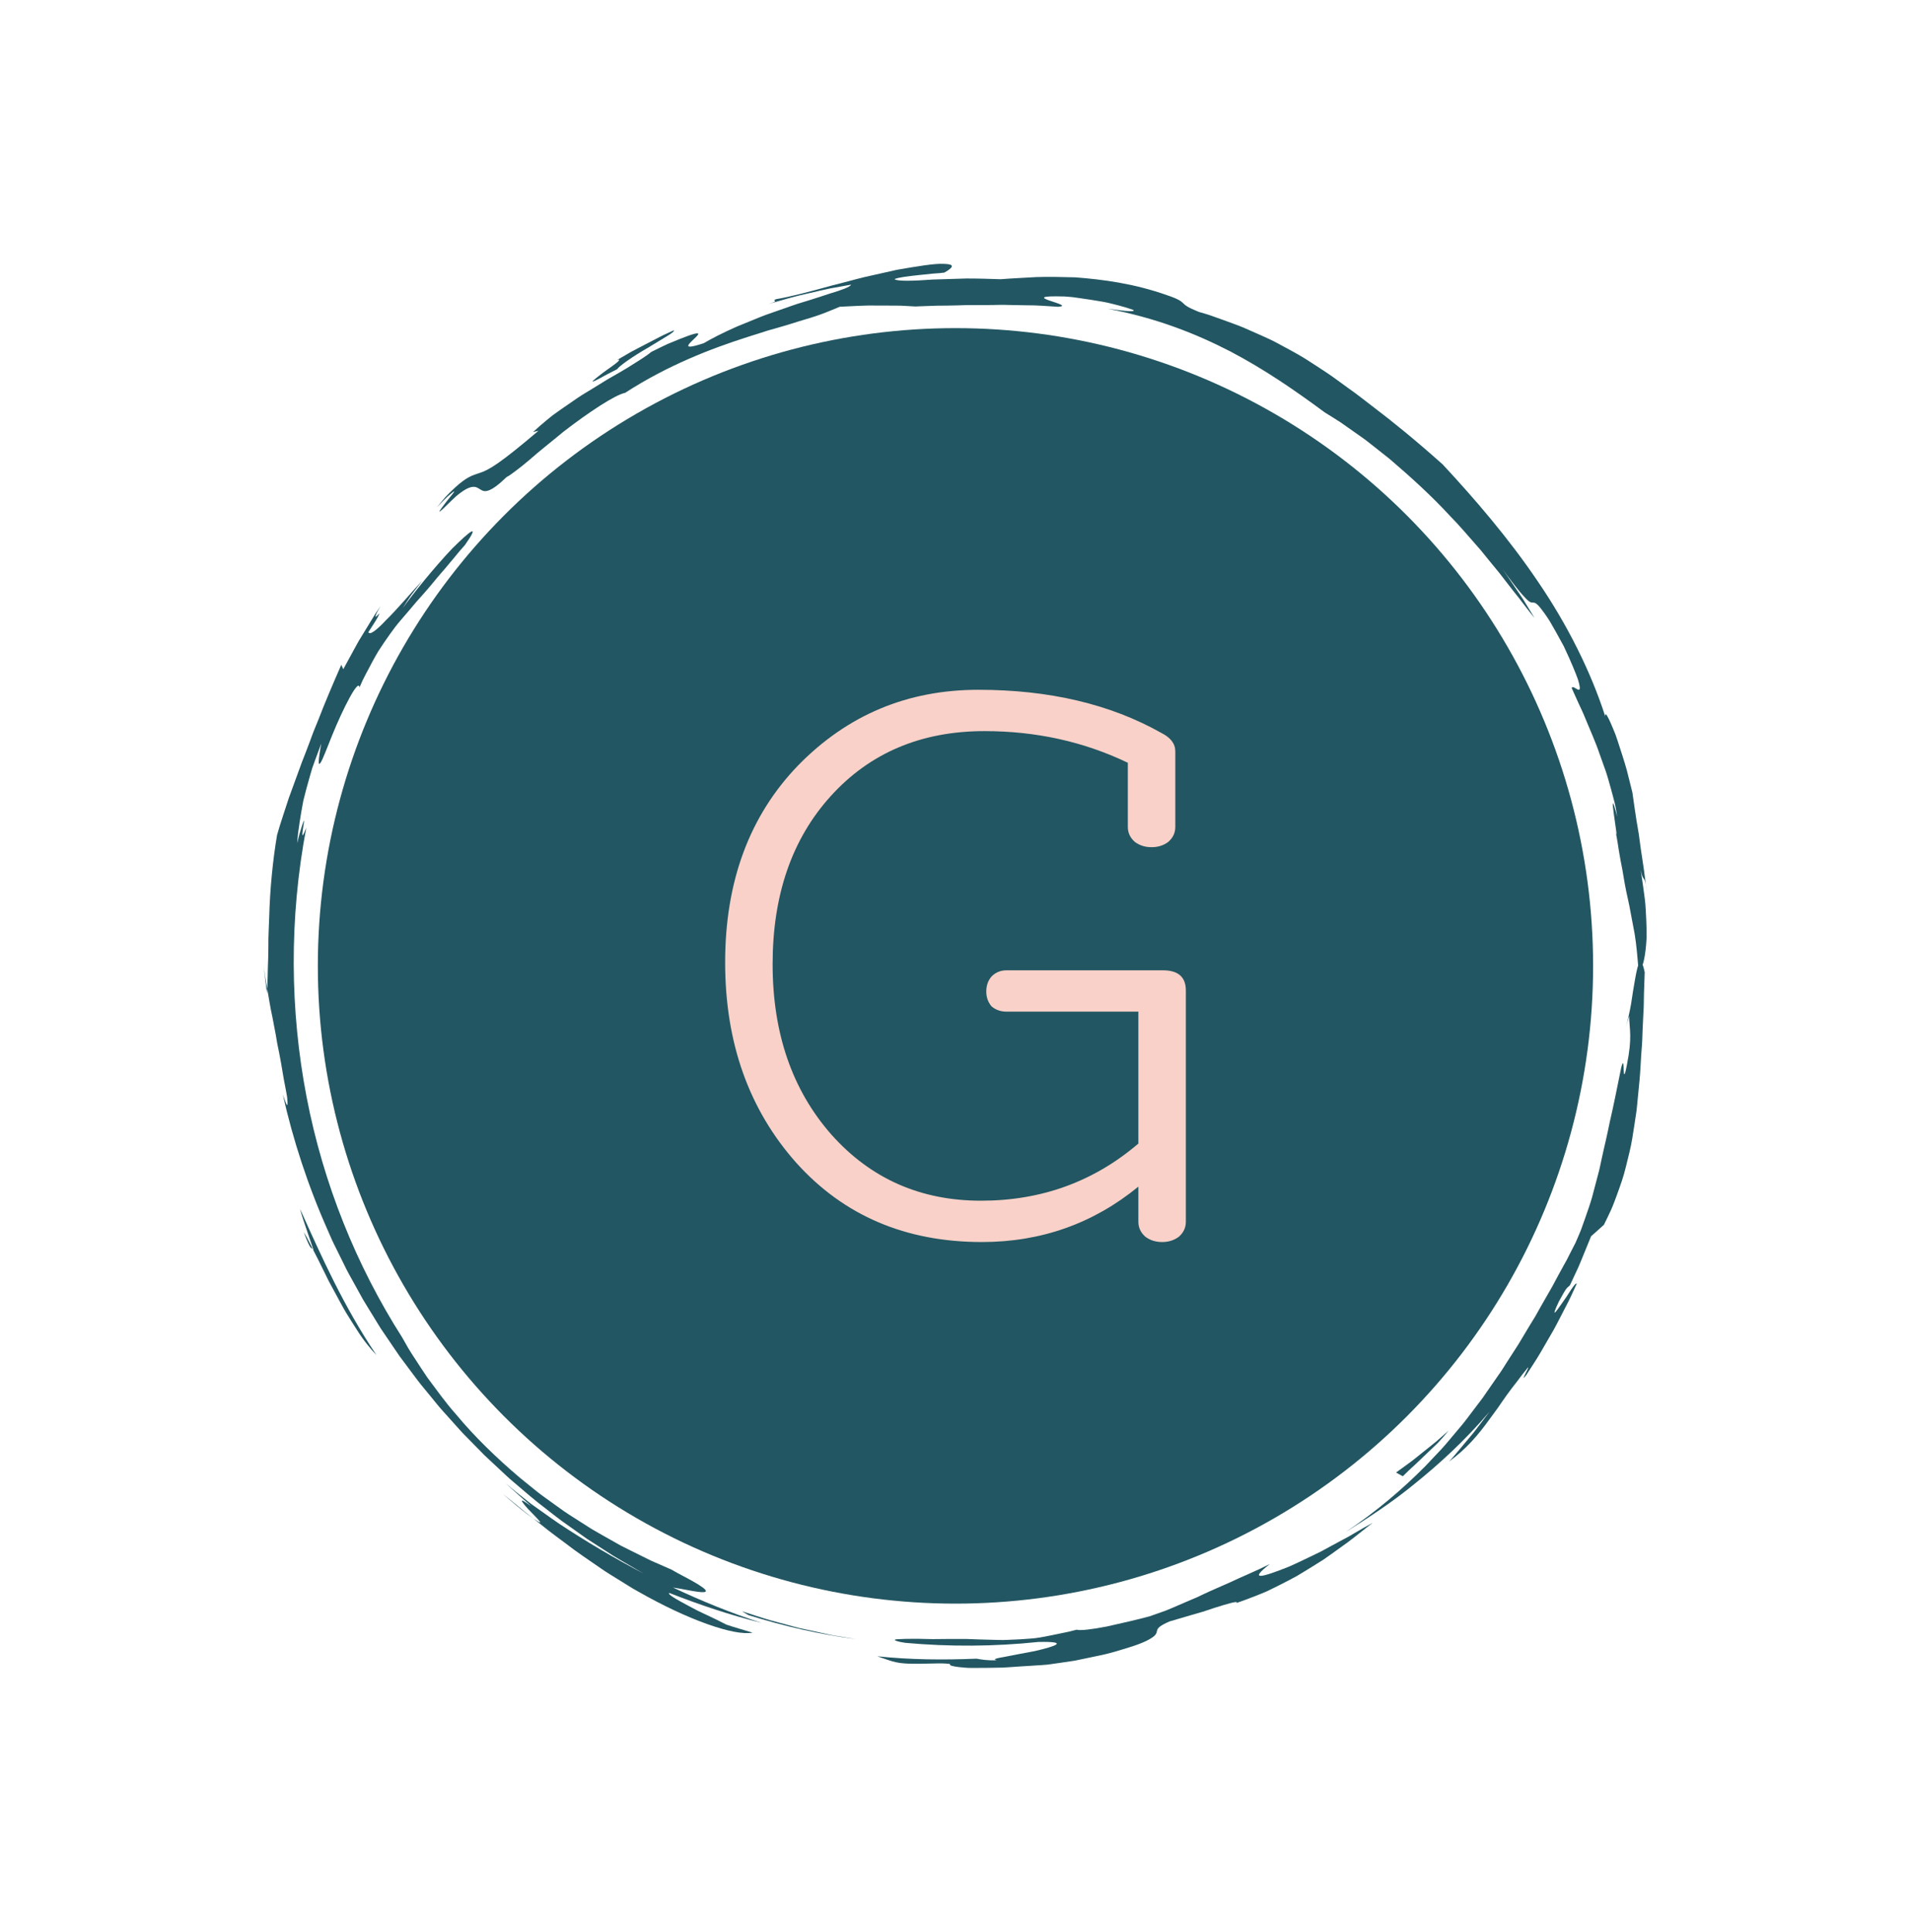 <svg version="1.1" xmlns="http://www.w3.org/2000/svg" viewBox="-797.443 -1436.048 2225.669 2249.505"><desc>Created with Snap</desc><defs></defs><g><g transform="matrix(4.592,0,0,4.592,-603.045,-1229.734)">
<g id="gSl4r37gh91w8">
	<g>
		<g>
			<path d="M367.409,165.844c0.618,2.604,0.017-1.067-0.386-4.032
				c-0.197-1.482-0.354-2.784-0.313-3.014c0.031-0.117,0.133,0.028,0.333,0.546
				c0.174,0.525,0.424,1.428,0.778,2.82c-0.146-0.99-0.305-2.119-0.586-3.325
				c-0.297-1.203-0.643-2.503-1.024-3.872c-0.393-1.365-0.769-2.816-1.262-4.278
				c-0.519-1.453-1.053-2.949-1.593-4.461c-1.019-3.045-2.406-6.021-3.569-8.891
				c-0.565-1.443-1.233-2.795-1.832-4.098c-0.601-1.302-1.161-2.542-1.663-3.696
				c0.274-0.784,1.56,0.757,1.945,0.389c0.192-0.186,0.157-0.852-0.35-2.542
				c-0.59-1.649-1.656-4.324-3.621-8.479c-1.46-2.699-2.612-4.75-3.53-6.306
				c-0.966-1.527-1.72-2.544-2.275-3.248c-1.122-1.399-1.548-1.484-1.95-1.487
				c-0.402-0.002-0.78,0.076-1.793-0.979c-0.493-0.536-1.231-1.297-2.188-2.506
				c-0.982-1.191-2.158-2.852-3.804-4.994c1.458,1.99,2.794,4.067,4.197,6.092
				c0.343,0.512,0.701,1.013,1.032,1.533l0.965,1.577l1.929,3.151
				c-1.212-1.42-2.494-3.166-3.978-5.08c-1.535-1.878-3.141-4.017-4.909-6.278
				c-0.912-1.109-1.855-2.257-2.825-3.438c-0.969-1.18-1.92-2.43-3.008-3.611
				c-2.133-2.397-4.267-4.98-6.685-7.418c-4.639-5.062-9.981-9.895-15.338-14.477
				c-1.383-1.093-2.76-2.18-4.124-3.257c-0.684-0.536-1.365-1.069-2.042-1.6
				c-0.702-0.497-1.4-0.991-2.093-1.481c-1.389-0.977-2.759-1.939-4.104-2.885
				c-1.371-0.906-2.755-1.736-4.089-2.57c-7.601-5.619-15.121-10.806-23.87-15.424
				c-8.765-4.524-18.787-8.512-31.166-10.855c1.381,0.136,7.521,1.136,6.451,0.274
				c-1.101-0.394-2.435-0.789-3.889-1.171c-1.456-0.378-3.024-0.786-4.632-1.021
				c-1.601-0.27-3.211-0.516-4.72-0.734c-0.754-0.106-1.483-0.208-2.173-0.305
				c-0.695-0.057-1.35-0.11-1.953-0.16c-6.653-0.194-5.759,0.372-3.888,1.027
				c1.88,0.656,4.747,1.401,2.244,1.591c-2.718-0.168-5.383-0.406-8.117-0.384
				c-1.362-0.025-2.736-0.05-4.133-0.076c-0.698-0.009-1.399-0.05-2.111-0.04
				c-0.711,0.013-1.429,0.026-2.156,0.04c-2.905,0.073-5.939-0.054-9.198,0.106
				c-1.629,0.042-3.315,0.068-5.069,0.073c-1.754,0.022-3.569,0.154-5.471,0.197
				c-1.581-0.067-3.177-0.218-4.763-0.217l-4.777-0.017c-3.207-0.084-6.385,0.174-9.606,0.303
				c-0.75,0.343-1.54,0.626-2.345,0.967c-0.805,0.341-1.64,0.666-2.506,0.978
				c-1.728,0.633-3.587,1.177-5.546,1.757c-1.943,0.641-4.003,1.255-6.176,1.862
				c-0.543,0.152-1.092,0.307-1.648,0.462c-0.549,0.177-1.104,0.356-1.666,0.538
				c-1.126,0.354-2.277,0.716-3.453,1.086c-9.366,2.993-20.243,7.157-31.102,14.18
				c-2.612,0.536-9.281,4.962-15.586,9.819c-3.062,2.549-6.209,4.981-8.675,7.177
				c-1.26,1.066-2.412,1.998-3.405,2.73c-0.992,0.733-1.764,1.333-2.371,1.614
				c-2.194,2.106-3.586,3.061-4.572,3.409c-0.978,0.355-1.528,0.118-2.08-0.224
				c-1.095-0.668-2.089-1.675-6.055,1.595c-1.654,1.501-2.673,2.575-3.347,3.202
				c-0.67,0.631-0.96,0.848-0.996,0.787c-0.073-0.121,0.871-1.353,1.817-2.587
				c0.959-1.221,1.99-2.381,1.913-2.513c-0.034-0.062-0.336,0.143-1.041,0.748
				c-0.724,0.587-1.778,1.643-3.345,3.26c0.77-0.95,1.473-1.789,2.118-2.531
				c0.675-0.714,1.294-1.33,1.857-1.869c1.128-1.078,2.045-1.838,2.833-2.398
				c0.788-0.561,1.447-0.921,2.058-1.199c0.631-0.259,1.214-0.437,1.831-0.648
				c2.53-0.792,5.293-2.452,15.07-10.743l-1.364,0.313c0.968-0.91,2.06-1.862,3.239-2.841
				c0.591-0.487,1.196-0.992,1.832-1.481c0.654-0.466,1.321-0.942,1.999-1.425
				c1.369-0.944,2.776-1.915,4.193-2.892c1.426-0.961,2.936-1.816,4.381-2.719
				c1.464-0.873,2.86-1.804,4.27-2.592c1.406-0.794,2.748-1.573,3.99-2.328
				c2.459-1.557,4.626-2.824,6.06-4.032c1.558-0.767,2.912-1.451,4.115-1.999
				c1.223-0.503,2.266-0.932,3.151-1.296c1.778-0.706,2.94-1.109,3.658-1.293
				c1.437-0.369,1.104,0.134,0.391,0.844c-1.435,1.43-4.348,3.638,2.009,1.523
				c1.686-1.002,4.705-2.587,8.39-4.208c1.866-0.763,3.874-1.583,5.929-2.423
				c2.065-0.826,4.236-1.504,6.331-2.264c1.053-0.361,2.086-0.754,3.11-1.081
				c1.028-0.315,2.031-0.623,2.998-0.918c1.933-0.595,3.711-1.192,5.246-1.698
				c3.089-0.91,5.159-1.697,5.354-2.247l-5.318,0.957c-1.766,0.35-3.513,0.797-5.27,1.192
				c-3.527,0.742-6.977,1.788-10.441,2.773c3.357-1.01,0.639-0.676,1.965-1.237
				c3.715-0.63,8.786-1.965,14.227-3.479c2.739-0.661,5.551-1.48,8.342-2.154
				c2.809-0.629,5.563-1.247,8.116-1.819c5.153-0.885,9.548-1.647,11.961-1.504
				c2.416,0.059,2.802,0.662,0.082,2.205c-0.714,0.106-1.727,0.187-2.879,0.259
				c-1.149,0.119-2.437,0.252-3.706,0.384c-2.535,0.286-4.993,0.541-6.069,1.018
				c0.618,0.576,4.578,0.488,9.758,0.103c2.597-0.081,5.506-0.17,8.456-0.261
				c2.95-0.004,5.944,0.092,8.707,0.185c2.857-0.226,5.828-0.352,8.977-0.541
				c3.141-0.109,6.44-0.029,9.96,0.062c6.975,0.541,14.852,1.533,23.425,4.579
				c2.971,1.01,3.47,1.545,3.983,2.029c0.51,0.489,1.02,0.977,3.9,2.146
				c1.096,0.336,2.175,0.611,3.185,0.977c1.012,0.362,1.991,0.711,2.939,1.05
				c1.889,0.699,3.68,1.305,5.313,1.998c1.624,0.717,3.145,1.39,4.583,2.025
				c1.432,0.648,2.786,1.248,4.016,1.935c2.479,1.333,4.708,2.516,6.744,3.753
				c2.013,1.279,3.891,2.509,5.774,3.75c1.877,1.25,3.672,2.652,5.656,4.056
				c2.002,1.378,4.017,3.025,6.337,4.781c4.633,3.522,10.155,7.963,17.3,14.334
				c8.16,8.769,16.811,18.813,24.214,29.784c7.453,10.916,13.417,22.85,17.037,34.124
				c-0.045-0.952,0.323-0.531,0.93,0.714c0.303,0.622,0.665,1.45,1.064,2.413
				c0.196,0.483,0.405,0.998,0.623,1.537c0.202,0.545,0.385,1.125,0.584,1.716
				c0.767,2.374,1.647,4.99,2.29,7.34c0.591,2.363,1.105,4.416,1.398,5.589
				c0.269,1.675,0.76,5.777,1.622,10.535c0.31,2.405,0.666,4.987,1.078,7.538
				c0.395,2.554,0.643,5.108,1.047,7.417c-0.725-5.476-0.855-2.073-1.642-5.828
				c0.403,2.595,0.736,4.932,1.005,7.034c0.155,1.049,0.218,2.047,0.271,2.989
				c0.049,0.942,0.095,1.828,0.138,2.661c0.07,1.667,0.098,3.122,0.092,4.393
				c-0.071,1.275-0.166,2.365-0.278,3.3c-0.45,3.737-1.179,4.975-1.736,5.557
				c-0.318-4.005-0.578-7.101-1.03-9.768c-0.5-2.649-0.926-4.906-1.367-7.244
				c-0.522-2.319-1.048-4.715-1.518-7.691c-0.225-1.491-0.604-3.1-0.901-4.931
				C368.127,170.172,367.903,168.117,367.409,165.844z" fill="#225662" style=""></path>
			<path d="M48.844,129.385c-0.23-2.417-4.233,5.49-6.897,12.051
				c-1.342,3.27-2.38,6.176-2.993,7.064c-0.589,0.892-0.662-0.188,0.195-4.887
				c-0.563,1.518-1.089,2.932-1.581,4.258c-0.239,0.666-0.47,1.311-0.693,1.935
				c-0.187,0.636-0.368,1.251-0.544,1.848c-0.691,2.39-1.253,4.497-1.729,6.438
				c-0.381,1.966-0.683,3.766-0.948,5.521c-0.125,0.877-0.249,1.744-0.373,2.615
				c-0.116,0.871-0.156,1.761-0.234,2.663c0.219-0.898,0.394-1.671,0.572-2.327
				c0.199-0.651,0.364-1.191,0.5-1.636c0.278-0.886,0.45-1.385,0.548-1.607
				c0.197-0.445,0.1,0.211-0.037,1.076c-0.275,1.732-0.707,4.28,0.722,0.563
				c-4.378,23.079-4.153,46.343,0.08,68.322c4.239,21.991,12.601,42.697,24.239,60.942
				c0.499,0.879,0.996,1.755,1.491,2.628c0.499,0.872,1.068,1.693,1.601,2.536
				c1.086,1.671,2.162,3.338,3.27,4.97c2.36,3.155,4.614,6.35,7.187,9.239
				c4.942,5.953,10.453,11.231,16.196,16.112l4.388,3.557c1.476,1.164,3.031,2.225,4.545,3.333
				l2.286,1.64c0.759,0.549,1.571,1.028,2.355,1.543c1.58,1.008,3.162,2.018,4.746,3.029
				c1.619,0.954,3.267,1.864,4.902,2.796l2.459,1.388l2.534,1.27
				c1.69,0.839,3.386,1.681,5.089,2.526c1.738,0.763,3.484,1.528,5.237,2.297
				c2.037,1.191,3.723,2,5,2.723c1.282,0.711,2.188,1.269,2.786,1.7
				c1.196,0.863,1.162,1.218,0.451,1.29c-1.417,0.144-5.564-0.86-7.849-1.167
				c7.298,3.43,14.771,6.498,22.457,8.959c-7.924-1.958-15.702-4.57-23.371-7.581
				c-0.574,0.282,1.663,1.566,4.714,3.197c0.765,0.404,1.578,0.834,2.41,1.272
				c0.839,0.424,1.72,0.809,2.577,1.22c1.72,0.809,3.394,1.617,4.768,2.35
				c2.194,0.736,4.43,1.348,6.638,2.025c-4.57,0.921-16.497-3.262-28.997-10.413
				c-1.589-0.84-3.105-1.875-4.685-2.826c-1.554-0.995-3.177-1.906-4.7-2.99
				c-3.066-2.131-6.199-4.186-9.091-6.446c-1.459-1.11-2.943-2.151-4.339-3.256
				c-1.393-1.108-2.761-2.196-4.094-3.257c-0.673-0.522-1.338-1.037-1.993-1.544
				c-0.636-0.53-1.263-1.052-1.878-1.564c-1.237-1.02-2.444-1.988-3.615-2.896
				c2.729,2.287,4.686,4,6.182,5.089c1.492,1.093,2.4,1.712,2.887,1.988
				c0.972,0.552,0.258-0.266-0.84-1.41c-0.551-0.568-1.19-1.228-1.776-1.831
				c-0.579-0.607-1.056-1.213-1.338-1.606c-0.547-0.807-0.263-0.826,2.158,0.904
				c-2.222-1.917-4.381-3.907-6.571-5.854c1.488,1.273,3.389,2.804,5.638,4.582
				c1.11,0.906,2.41,1.75,3.739,2.717c1.347,0.942,2.75,1.979,4.277,3.005
				c6.143,4.065,13.746,8.671,22.664,13.283c-1.563-0.776-3.042-1.707-4.553-2.575
				c-1.5-0.888-3.021-1.739-4.505-2.649l-4.386-2.833l-2.193-1.411l-2.125-1.508l-4.246-3.01
				c-1.401-1.021-2.74-2.12-4.113-3.171c-2.775-2.07-5.359-4.361-7.986-6.586
				c-1.336-1.088-2.56-2.297-3.822-3.46c-1.254-1.172-2.505-2.343-3.755-3.512
				c-1.198-1.222-2.394-2.441-3.587-3.658l-1.792-1.822c-0.593-0.61-1.141-1.261-1.714-1.888
				c-1.135-1.264-2.268-2.525-3.398-3.784c-1.148-1.245-2.16-2.598-3.246-3.886
				c-1.056-1.312-2.161-2.582-3.174-3.917c-1.003-1.343-2.004-2.684-3.002-4.02l-1.499-2.001
				l-1.404-2.059c-0.933-1.374-1.863-2.743-2.79-4.107c-0.951-1.351-1.746-2.793-2.624-4.179
				c-0.853-1.401-1.729-2.784-2.558-4.187c-0.788-1.427-1.573-2.849-2.356-4.265
				c-0.774-1.422-1.6-2.813-2.279-4.27c-0.712-1.442-1.421-2.878-2.128-4.309
				c-0.349-0.717-0.719-1.425-1.049-2.147l-0.951-2.18c-5.17-11.562-8.967-23.277-11.526-34.687
				c0.517,1.294,1.513,4.804,1.082,0.603c-0.333-2.06-0.777-3.993-1.069-5.852
				c-0.295-1.858-0.61-3.615-0.936-5.284c-0.17-0.834-0.336-1.646-0.497-2.437
				c-0.135-0.794-0.267-1.568-0.396-2.322c-0.267-1.508-0.542-2.937-0.818-4.296
				c-0.611-2.715-0.938-5.165-1.354-7.394c-0.383-2.23-0.759-4.247-0.852-6.109l0.136,1.86
				c0.058,0.62,0.147,1.238,0.219,1.856l0.457,3.701c0.193-2.629,0.162-5.658,0.305-8.93
				c0.04-1.636,0.057-3.333,0.058-5.07c0.036-1.736,0.146-3.508,0.2-5.302
				c0.182-7.179,0.932-14.63,1.996-20.891c0.94-3.342,2.024-6.339,2.972-9.353
				c1.086-2.971,2.172-5.942,3.358-9.189c0.639-1.605,1.287-3.282,1.952-5.068
				c0.34-0.89,0.651-1.82,1.028-2.76c0.382-0.938,0.776-1.905,1.185-2.907
				c1.546-4.041,3.468-8.56,5.795-13.882l0.502,1.121l2.237-4.095
				c0.761-1.355,1.45-2.749,2.291-4.058l2.43-3.975l1.214-1.985l1.301-1.93
				c-1.193,1.978-1.386,2.652-1.253,2.71c0.141,0.062,0.602-0.494,0.959-0.84
				c-0.464,1.293-1.081,2.024-2.812,4.781c0.335,0.862,2.123-0.526,4.542-3.118
				c2.577-2.499,5.723-6.242,9.132-9.975c-0.959,1.26-1.918,2.52-2.807,3.688
				c-0.844,1.2-1.564,2.348-2.14,3.312c2.349-3.37,8.136-10.5,12.511-15.089
				c4.526-4.481,7.291-6.679,3.273-0.94c-0.97,1.097-1.876,2.126-2.673,3.14
				c-0.817,0.997-1.593,1.923-2.333,2.788c-0.731,0.872-1.465,1.655-2.1,2.438
				c-0.644,0.777-1.251,1.509-1.827,2.204c-1.166,1.381-2.258,2.583-3.274,3.716
				c-0.985,1.159-1.903,2.239-2.812,3.309c-0.907,1.075-1.853,2.115-2.743,3.284
				c-0.878,1.176-1.783,2.43-2.748,3.847c-0.482,0.709-0.98,1.458-1.497,2.259
				c-0.494,0.813-0.973,1.696-1.489,2.632c-0.512,0.939-1.045,1.94-1.602,3.016
				c-0.276,0.539-0.56,1.095-0.853,1.669C49.377,128.141,49.12,128.755,48.844,129.385z" fill="#225662" style=""></path>
			<path d="M114.198,48.689c-1.001,0.511-1.859,0.95-2.589,1.323c-0.719,0.393-1.312,0.717-1.794,0.98
				c-0.968,0.52-1.506,0.772-1.725,0.825c-0.439,0.105,0.397-0.588,1.603-1.526
				c1.186-0.971,2.835-2.034,3.897-2.859c1.068-0.816,1.58-1.346,0.585-1.069l3.512-2.044
				c1.189-0.648,2.4-1.256,3.599-1.886l3.608-1.873c1.197-0.636,2.453-1.151,3.677-1.733
				c0.219,0.196-0.539,0.766-1.81,1.533c-1.27,0.772-3.007,1.828-4.801,2.918
				C118.321,45.353,114.67,47.903,114.198,48.689z" fill="#225662" style=""></path>
			<path d="M230.741,368.335c0.79,0.283,3.923-0.091,7.602-0.804c3.659-0.815,7.9-1.774,10.929-2.604
				c1.465-0.519,2.793-0.989,4.026-1.426c1.219-0.473,2.323-0.977,3.386-1.427
				c1.059-0.457,2.071-0.893,3.078-1.328c0.504-0.214,1.006-0.427,1.513-0.642
				c0.498-0.237,1.001-0.476,1.513-0.719c2.041-0.985,4.29-1.899,7.001-3.125
				c2.678-1.299,5.965-2.581,9.948-4.579c-5.587,4.333-2.022,3.396,4.625,0.749
				c1.644-0.687,3.425-1.574,5.319-2.465c0.943-0.456,1.908-0.921,2.881-1.391
				c0.949-0.515,1.907-1.034,2.86-1.55c0.957-0.515,1.91-1.028,2.846-1.532
				c0.47-0.25,0.936-0.499,1.395-0.744c0.448-0.263,0.891-0.522,1.326-0.778
				c1.741-1.022,3.382-1.96,4.83-2.74c-1.816,1.363-3.921,3.148-6.392,4.982
				c-1.251,0.898-2.567,1.844-3.933,2.824c-0.688,0.485-1.389,0.979-2.1,1.48
				c-0.736,0.463-1.482,0.933-2.237,1.408c-1.515,0.945-3.073,1.901-4.662,2.849
				c-1.624,0.884-3.291,1.735-4.966,2.575l-2.524,1.233c-0.854,0.381-1.726,0.721-2.588,1.069
				c-1.728,0.687-3.454,1.333-5.159,1.919c0.65-0.669-2.054,0.109-5.676,1.261
				c-0.901,0.298-1.862,0.616-2.844,0.941c-0.994,0.288-2.01,0.581-3.007,0.87
				c-1.989,0.584-3.905,1.147-5.437,1.597c-4.54,1.958-2.391,2.364-3.907,3.711
				c-0.771,0.646-2.432,1.679-6.46,2.901c-2.014,0.605-4.571,1.479-7.945,2.141
				c-1.684,0.351-3.552,0.741-5.625,1.172c-2.09,0.334-4.395,0.655-6.928,1.014
				c-1.871,0.182-4.438,0.288-7.206,0.485c-1.385,0.085-2.819,0.216-4.249,0.278
				c-1.431,0.024-2.854,0.049-4.21,0.072c-1.355,0.017-2.643,0.024-3.801,0.014
				c-1.159,0-2.189-0.128-3.03-0.208c-1.683-0.19-2.608-0.442-2.303-0.795
				c-1.286-0.161-2.554-0.177-3.825-0.131c-1.27,0.025-2.543,0.05-3.832,0.075
				c-1.291,0.021-2.6,0.02-3.937-0.089c-1.339-0.083-2.697-0.361-4.081-0.848l-2.779-0.956
				c8.379,0.892,16.813,0.948,25.181,0.605c0.925,0.177,2.842,0.526,5.132,0.385
				c-1.198-0.223-0.09-0.493,1.967-0.843c2.054-0.432,5.058-0.953,7.685-1.469
				c5.247-1.218,8.921-2.477,0.882-2.311c-11.193,1.173-22.51,1.241-33.722,0.225
				c-2.034-0.285-2.812-0.638-2.675-0.775c0.14-0.164,1.202-0.173,2.899-0.235
				c1.695-0.037,4.014-0.012,6.658,0.066c2.649-0.019,5.627-0.068,8.635-0.035
				c2.189,0.113,4.094,0.134,5.773,0.189c1.678,0.021,3.134,0.129,4.413,0.047
				c2.562-0.091,4.452-0.195,6.148-0.343c1.7-0.109,3.185-0.445,4.962-0.783
				c0.885-0.182,1.843-0.38,2.932-0.604C228.135,368.977,229.352,368.723,230.741,368.335z" fill="#225662" style=""></path>
			<path d="M147.48,364.63l-1.625-0.971c2.373,0.749,4.721,1.571,7.11,2.261l7.199,1.943l7.281,1.59
				c1.208,0.291,2.439,0.462,3.663,0.669l3.674,0.606C165.542,369.52,156.409,367.416,147.48,364.63z
				" fill="#225662" style=""></path>
			<path d="M325.078,317.848c-0.91,1.109-1.817,2.16-2.756,3.145
				c-0.97,0.953-1.944,1.869-2.916,2.785c-0.968,0.92-1.934,1.841-2.918,2.777
				c-1.013,0.904-2.022,1.847-3.03,2.867l-1.716-0.944l3.444-2.499
				c1.155-0.83,2.224-1.759,3.344-2.635l3.335-2.674C322.952,319.749,324.003,318.789,325.078,317.848z" fill="#225662" style=""></path>
			<path d="M53.137,298.694c-1.444-1.512-3.289-3.73-5.001-6.478c-0.882-1.358-1.794-2.811-2.716-4.308
				c-0.9-1.508-1.722-3.108-2.585-4.675c-0.827-1.585-1.75-3.113-2.463-4.674
				c-0.761-1.539-1.494-3.022-2.176-4.402c-1.45-2.724-2.496-5.125-3.49-6.601
				c2.078,5.345,1.701,3.358,2.499,4.537c-0.616-1.734-1.188-3.484-1.781-5.222
				c-0.583-1.742-1.204-3.467-1.671-5.246C39.341,274.008,44.744,286.181,53.137,298.694z" fill="#225662" style=""></path>
			<path d="M357.265,270.211c0.483-1.12,0.955-2.178,1.363-3.204c0.372-1.041,0.725-2.031,1.064-2.98
				c0.65-1.907,1.284-3.626,1.749-5.288c0.441-1.666,0.854-3.225,1.256-4.744
				c0.198-0.758,0.393-1.505,0.587-2.251c0.185-0.748,0.323-1.507,0.491-2.264
				c0.637-3.035,1.431-6.12,2.171-9.879c0.88-3.726,1.743-8.105,2.877-13.658
				c1.145-4.826,0.126,6.172,1.479-0.876c1.401-7.049,0.637-8.828,0.558-12.332l-0.804,2.694
				c0.388-1.339,0.874-3.426,1.282-5.676c0.346-2.253,0.703-4.665,1.073-6.631
				c0.717-3.965,1.399-6.195,2.4-1.494c-0.082,1.815-0.142,3.568-0.184,5.266
				c-0.062,1.697-0.014,3.344-0.143,4.934c-0.075,1.593-0.147,3.138-0.218,4.64
				c-0.055,1.504-0.081,2.969-0.215,4.387c-0.233,2.839-0.305,5.56-0.552,8.161
				c-0.255,2.609-0.501,5.119-0.741,7.576c-0.36,2.442-0.72,4.84-1.114,7.233
				c-0.394,2.393-1.022,4.73-1.607,7.127c-0.558,2.407-1.42,4.771-2.307,7.223
				c-0.462,1.219-0.9,2.472-1.458,3.711c-0.569,1.235-1.169,2.488-1.804,3.764
				c-1.093,0.984-2.163,1.961-3.259,2.912l-2.554,6.251c-0.406,1.053-0.886,2.072-1.367,3.09
				l-1.431,3.065c-0.3,0.366-0.512,0.408-0.888,0.869c-0.38,0.459-0.883,1.355-1.957,3.333
				c-1.985,4.265-0.932,2.89,0.69,0.565c0.405-0.582,0.848-1.22,1.282-1.844
				c0.406-0.641,0.805-1.267,1.167-1.801c0.723-1.068,1.292-1.769,1.417-1.488
				c-0.912,2-1.8,4.016-2.849,5.95c-1.023,1.947-1.993,3.93-3.064,5.856l-3.319,5.728
				c-1.111,1.911-2.371,3.726-3.553,5.598c-1.972,2.572,1.099-2.517,0.383-1.851
				c-1.003,1.206-1.913,2.385-2.756,3.542c-0.892,1.12-1.723,2.212-2.501,3.292
				c-0.78,1.079-1.513,2.142-2.221,3.19c-0.726,1.034-1.477,2.014-2.197,3.003
				c-2.853,3.976-5.902,7.584-10.321,10.794c0.944-0.984,1.809-2.045,2.685-3.092l2.624-3.136
				c0.892-1.026,1.715-2.113,2.532-3.203l2.464-3.248c-6.377,7.475-12.769,13.264-18.85,18.178
				c-6.043,4.979-12.031,8.805-17.79,12.442c8.103-5.375,14.648-11.073,20.299-16.744
				c1.375-1.454,2.726-2.882,4.056-4.288c1.308-1.424,2.498-2.917,3.719-4.344
				c0.603-0.719,1.203-1.434,1.8-2.146c0.592-0.714,1.129-1.472,1.691-2.2
				c1.109-1.465,2.21-2.918,3.307-4.366c1.033-1.492,2.061-2.978,3.091-4.464l1.545-2.222
				c0.507-0.747,0.971-1.525,1.462-2.286c0.979-1.521,1.963-3.049,2.955-4.59
				c0.941-1.571,1.89-3.155,2.851-4.76c0.488-0.796,0.98-1.597,1.475-2.404
				c0.462-0.826,0.928-1.658,1.397-2.498c0.955-1.667,1.926-3.362,2.916-5.091
				c0.93-1.761,1.897-3.547,2.91-5.366c0.253-0.455,0.507-0.912,0.763-1.373
				c0.236-0.47,0.474-0.942,0.714-1.417C356.272,272.142,356.765,271.182,357.265,270.211z" fill="#225662" style=""></path>
		</g>
		<circle cx="200" cy="200" r="161.721" fill="#225662" style=""></circle>
	</g>
</g>


<desc>Created with Snap</desc><defs></defs></g><g><g transform="matrix(1.024,0,0,-1.024,0,0)"><path d="M516 13L516 53Q439 -10 338 -10Q208 -10 127 80Q46 171 46 308Q46 446 129 532Q213 618 334 618Q455 618 542 569Q558 561 558 548L558 462Q558 452 550 445Q542 439 531 439Q520 439 512 445Q504 452 504 462L504 535Q429 571 341 571Q233 571 166 497Q100 424 100 306Q100 188 167 112Q234 37 337 37Q440 37 516 102L516 252L366 252Q356 252 349 258Q343 265 343 275Q343 285 349 292Q356 299 366 299L544 299Q570 299 570 276L570 13Q570 3 562 -4Q554 -10 543 -10Q532 -10 524 -4Q516 3 516 13Z" fill="#f9d1c8" style=""></path></g></g></g></svg>
